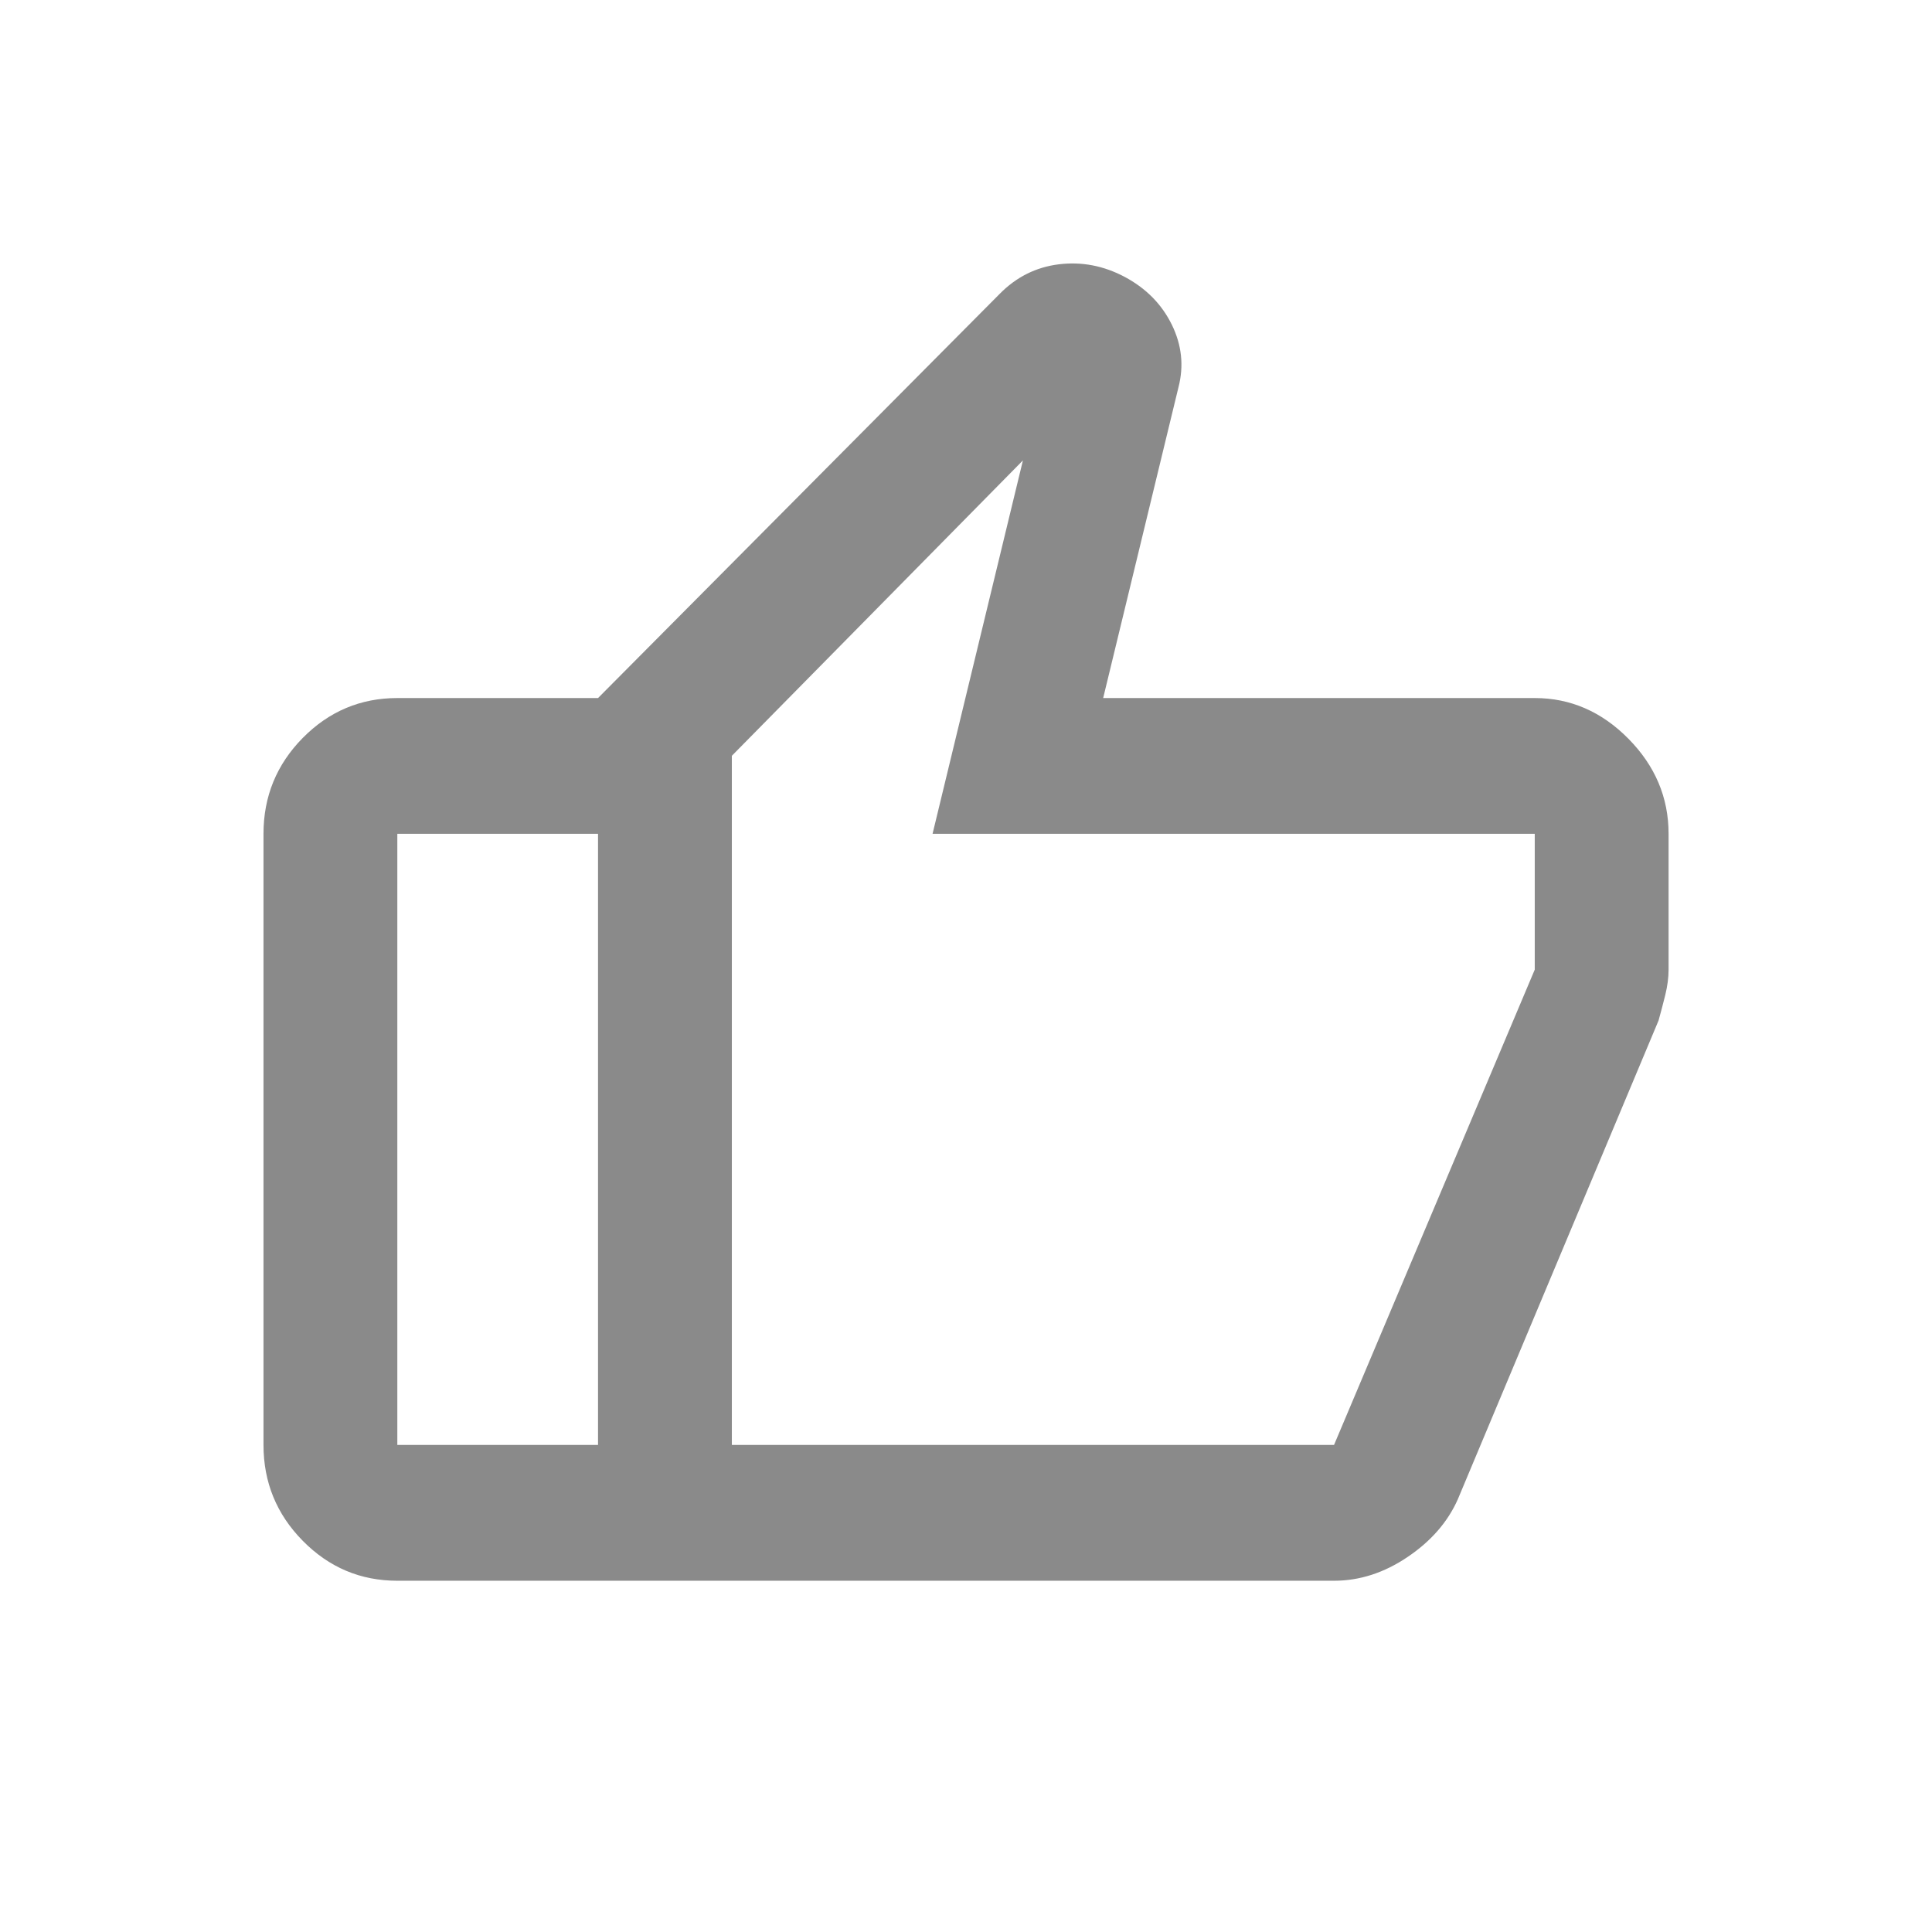 <svg width="26" height="26" viewBox="0 0 26 26" fill="none" xmlns="http://www.w3.org/2000/svg">
<path d="M8.048 21.273V9.394L13.451 3.957C13.676 3.728 13.942 3.595 14.249 3.557C14.557 3.519 14.854 3.576 15.139 3.728C15.424 3.881 15.634 4.094 15.769 4.368C15.904 4.642 15.934 4.924 15.859 5.213L14.846 9.394H20.654C21.134 9.394 21.555 9.577 21.915 9.942C22.275 10.307 22.455 10.734 22.455 11.221V13.049C22.455 13.155 22.44 13.27 22.41 13.392C22.38 13.513 22.35 13.627 22.32 13.734L19.619 20.176C19.484 20.481 19.259 20.74 18.943 20.953C18.628 21.166 18.298 21.273 17.953 21.273H8.048ZM9.849 10.171V19.445H17.953L20.654 13.049V11.221H12.55L13.766 6.196L9.849 10.171ZM5.347 21.273C4.852 21.273 4.428 21.094 4.075 20.736C3.722 20.378 3.546 19.948 3.546 19.445V11.221C3.546 10.719 3.722 10.288 4.075 9.93C4.428 9.573 4.852 9.394 5.347 9.394H8.048V11.221H5.347V19.445H8.048V21.273H5.347Z" fill="#8A8A8A"/>
</svg>
